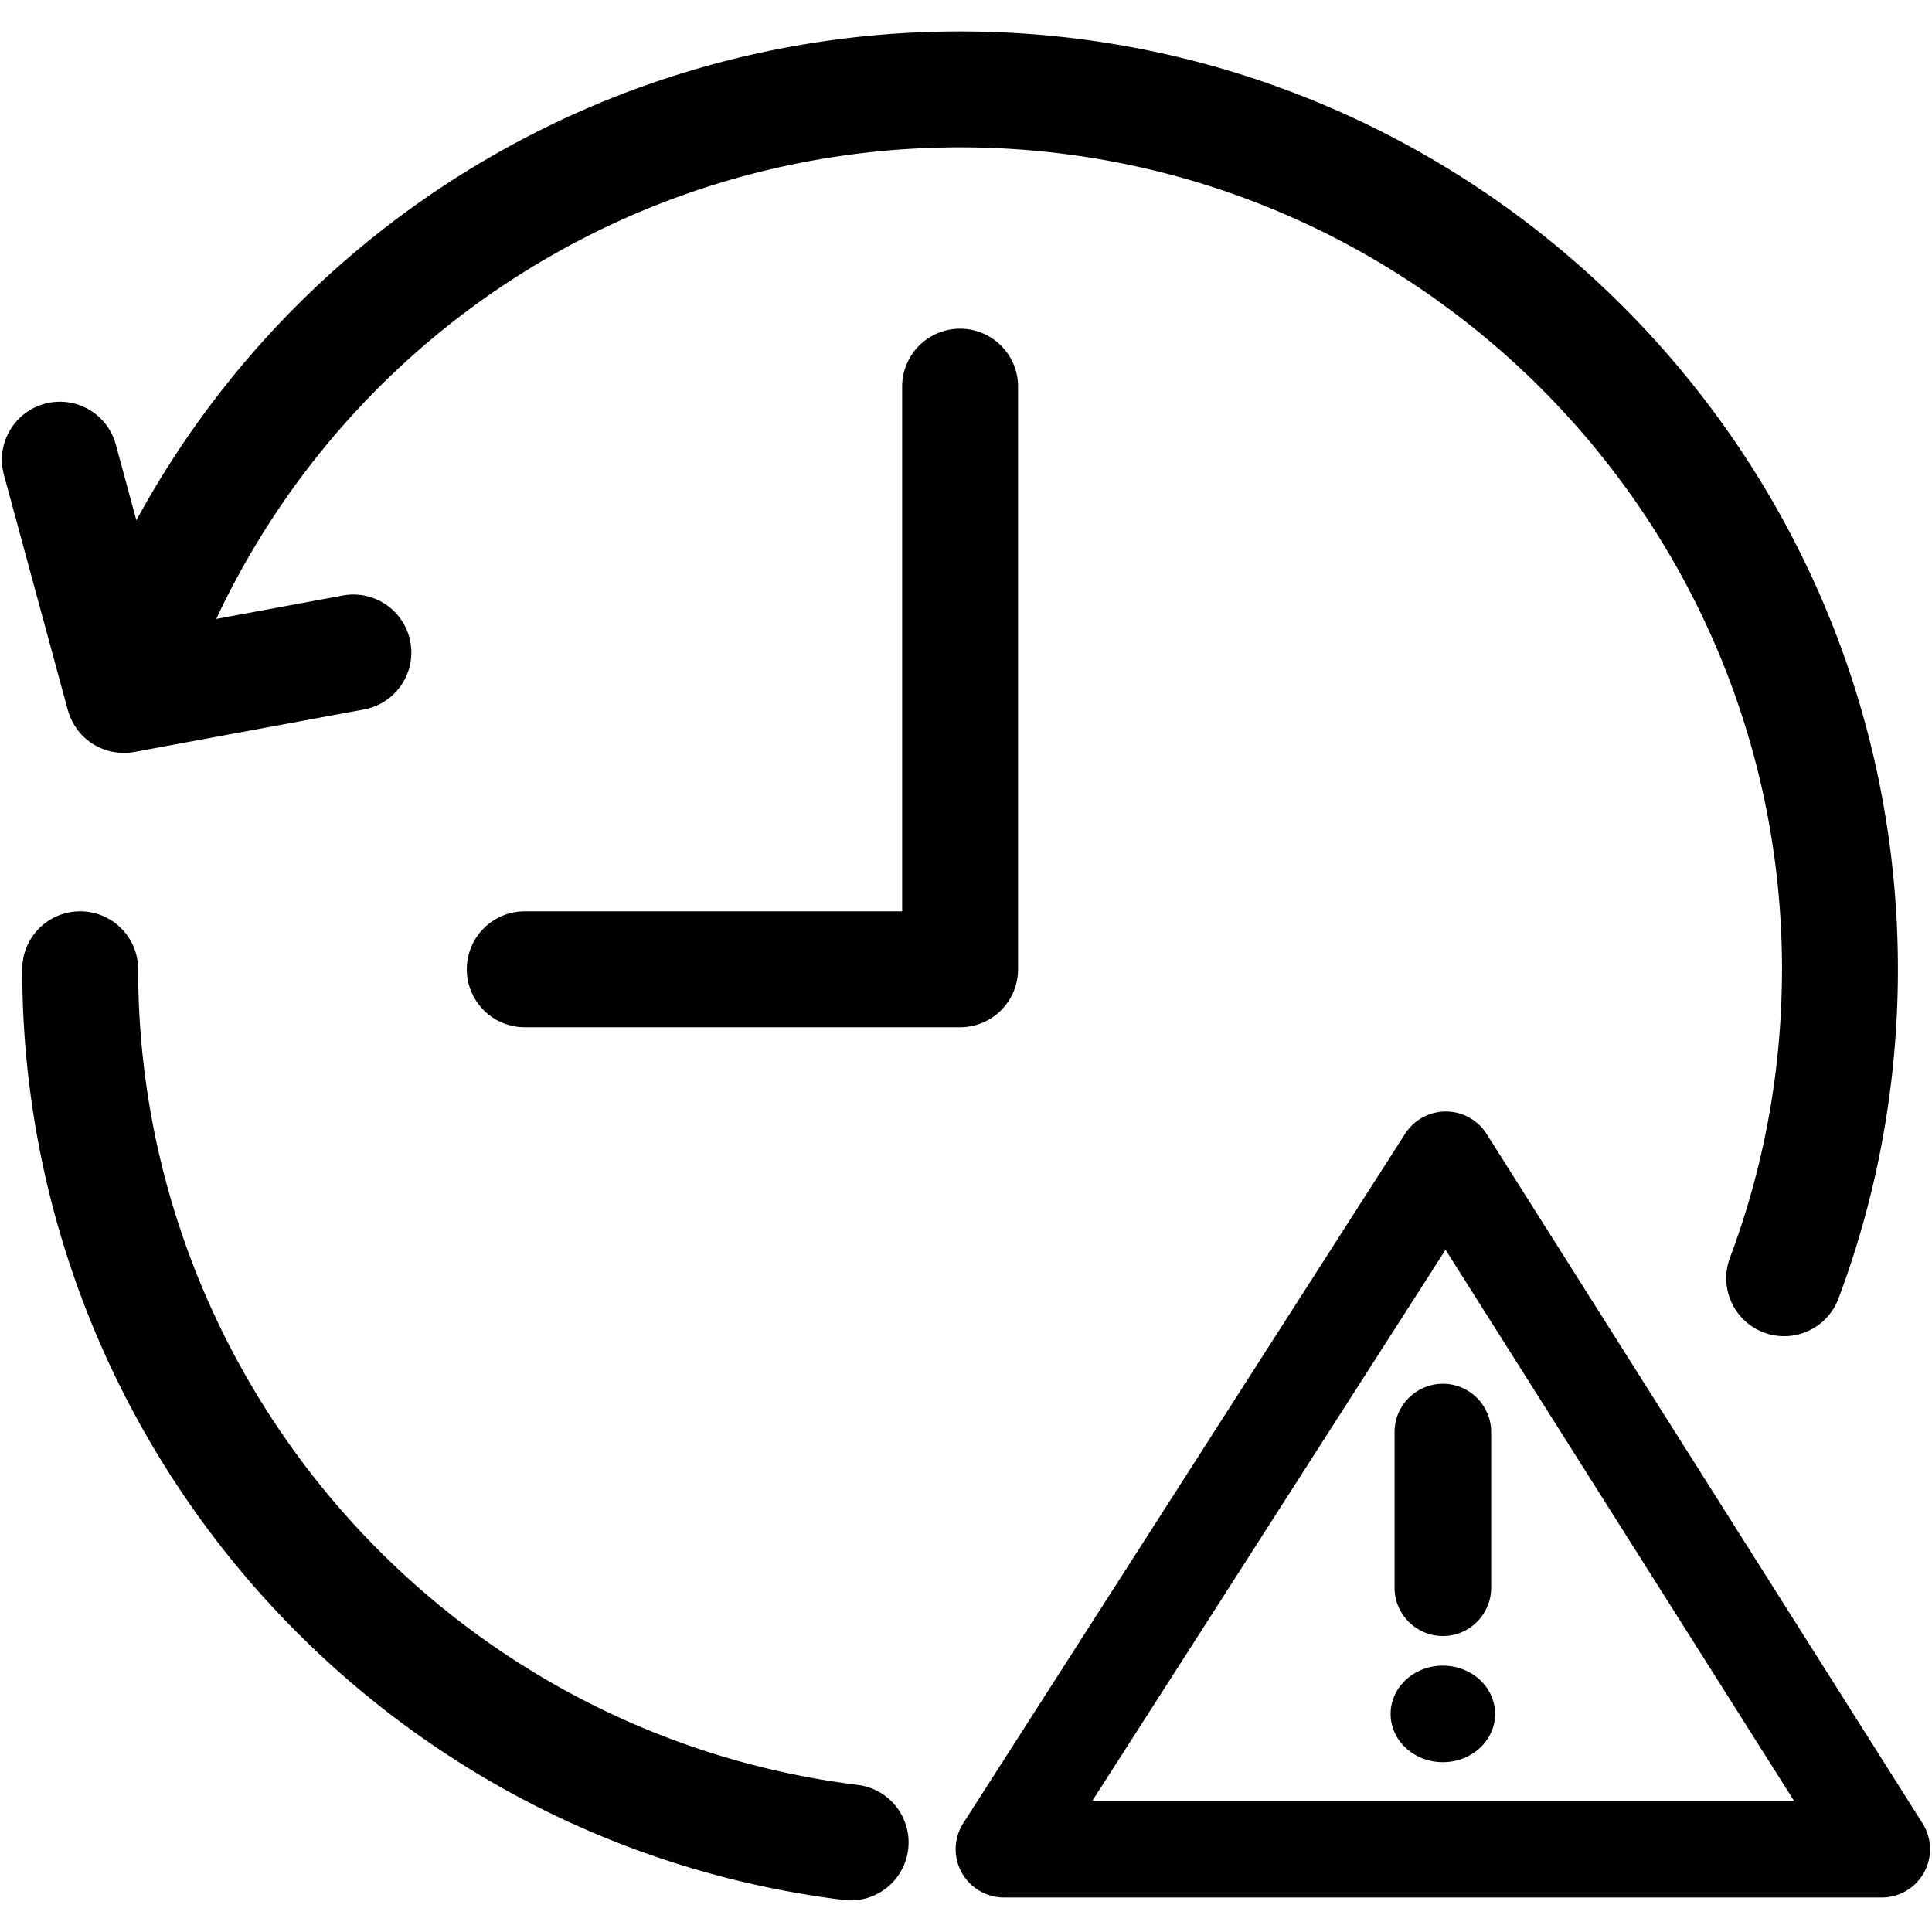 <svg t="1750768492467" class="icon" viewBox="0 0 1024 1024" version="1.1" xmlns="http://www.w3.org/2000/svg" p-id="32601" width="200" height="200"><path d="M1019.003 966.431l-231.055-365.394a25.585 25.585 0 0 0-21.555-11.919h-0.082c-8.719 0-16.845 4.439-21.555 11.786l-234.189 365.389a25.61 25.61 0 0 0 21.555 39.419h465.249a25.6 25.6 0 0 0 21.632-39.281z m-440.069-11.919l187.233-292.127 184.724 292.127h-371.958z" p-id="32602"></path><path d="M739.149 759.03v82.499c0 14.141 11.459 25.6 25.6 25.6s25.6-11.459 25.6-25.6v-82.499c0-14.141-11.459-25.6-25.6-25.6s-25.6 11.459-25.6 25.6z" p-id="32603"></path><path d="M737.06 908.411a27.689 25.585 0 1 0 55.378 0 27.689 25.585 0 1 0-55.378 0Z" p-id="32604"></path><path d="M478.152 204.544v278.482H278.134a30.72 30.72 0 0 0 0 61.44h230.733a30.72 30.72 0 0 0 30.72-30.72V204.544a30.72 30.72 0 0 0-61.435 0z" p-id="32605"></path><path d="M35.999 376.479c0.41 1.49 0.952 2.934 1.582 4.347 0.113 0.256 0.225 0.517 0.343 0.768 0.625 1.3 1.331 2.555 2.13 3.753 0.169 0.251 0.343 0.492 0.517 0.737 0.85 1.203 1.766 2.365 2.785 3.446l0.072 0.067c1.029 1.075 2.156 2.058 3.343 2.985l0.481 0.379c1.172 0.87 2.406 1.664 3.717 2.371 0.22 0.118 0.445 0.225 0.671 0.338 1.183 0.604 2.412 1.147 3.697 1.603 0.184 0.067 0.358 0.148 0.538 0.21l0.169 0.067a30.356 30.356 0 0 0 5.043 1.157c1.454 0.215 2.903 0.348 4.342 0.358l0.159 0.01c0.108 0 0.215-0.026 0.323-0.031a30.054 30.054 0 0 0 5.268-0.486h0.02l121.687-22.513a30.72 30.72 0 0 0-11.182-60.416L114.611 328.038c71.096-151.429 223.473-249.938 394.245-249.938 240.215 0 435.645 195.425 435.645 435.64 0 31.826-3.446 63.57-10.24 94.362a431.933 431.933 0 0 1-17.362 58.588 30.73 30.73 0 0 0 28.759 41.523 30.735 30.735 0 0 0 28.769-19.942 494.541 494.541 0 0 0 19.83-66.934 500.147 500.147 0 0 0 11.679-107.597c0-274.089-222.991-497.08-497.085-497.08-184.847 0-350.746 101.207-436.562 259.118l-10.911-40.172A30.705 30.705 0 0 0 23.68 214.016a30.715 30.715 0 0 0-21.591 37.699l33.864 124.687a0.154 0.154 0 0 1 0.046 0.077zM455.24 946.12c-217.784-26.721-382.019-212.598-382.019-432.374a30.72 30.72 0 0 0-61.44 0c0 250.767 187.428 462.863 435.978 493.353a30.725 30.725 0 0 0 7.48-60.979z" p-id="32606"></path></svg>
